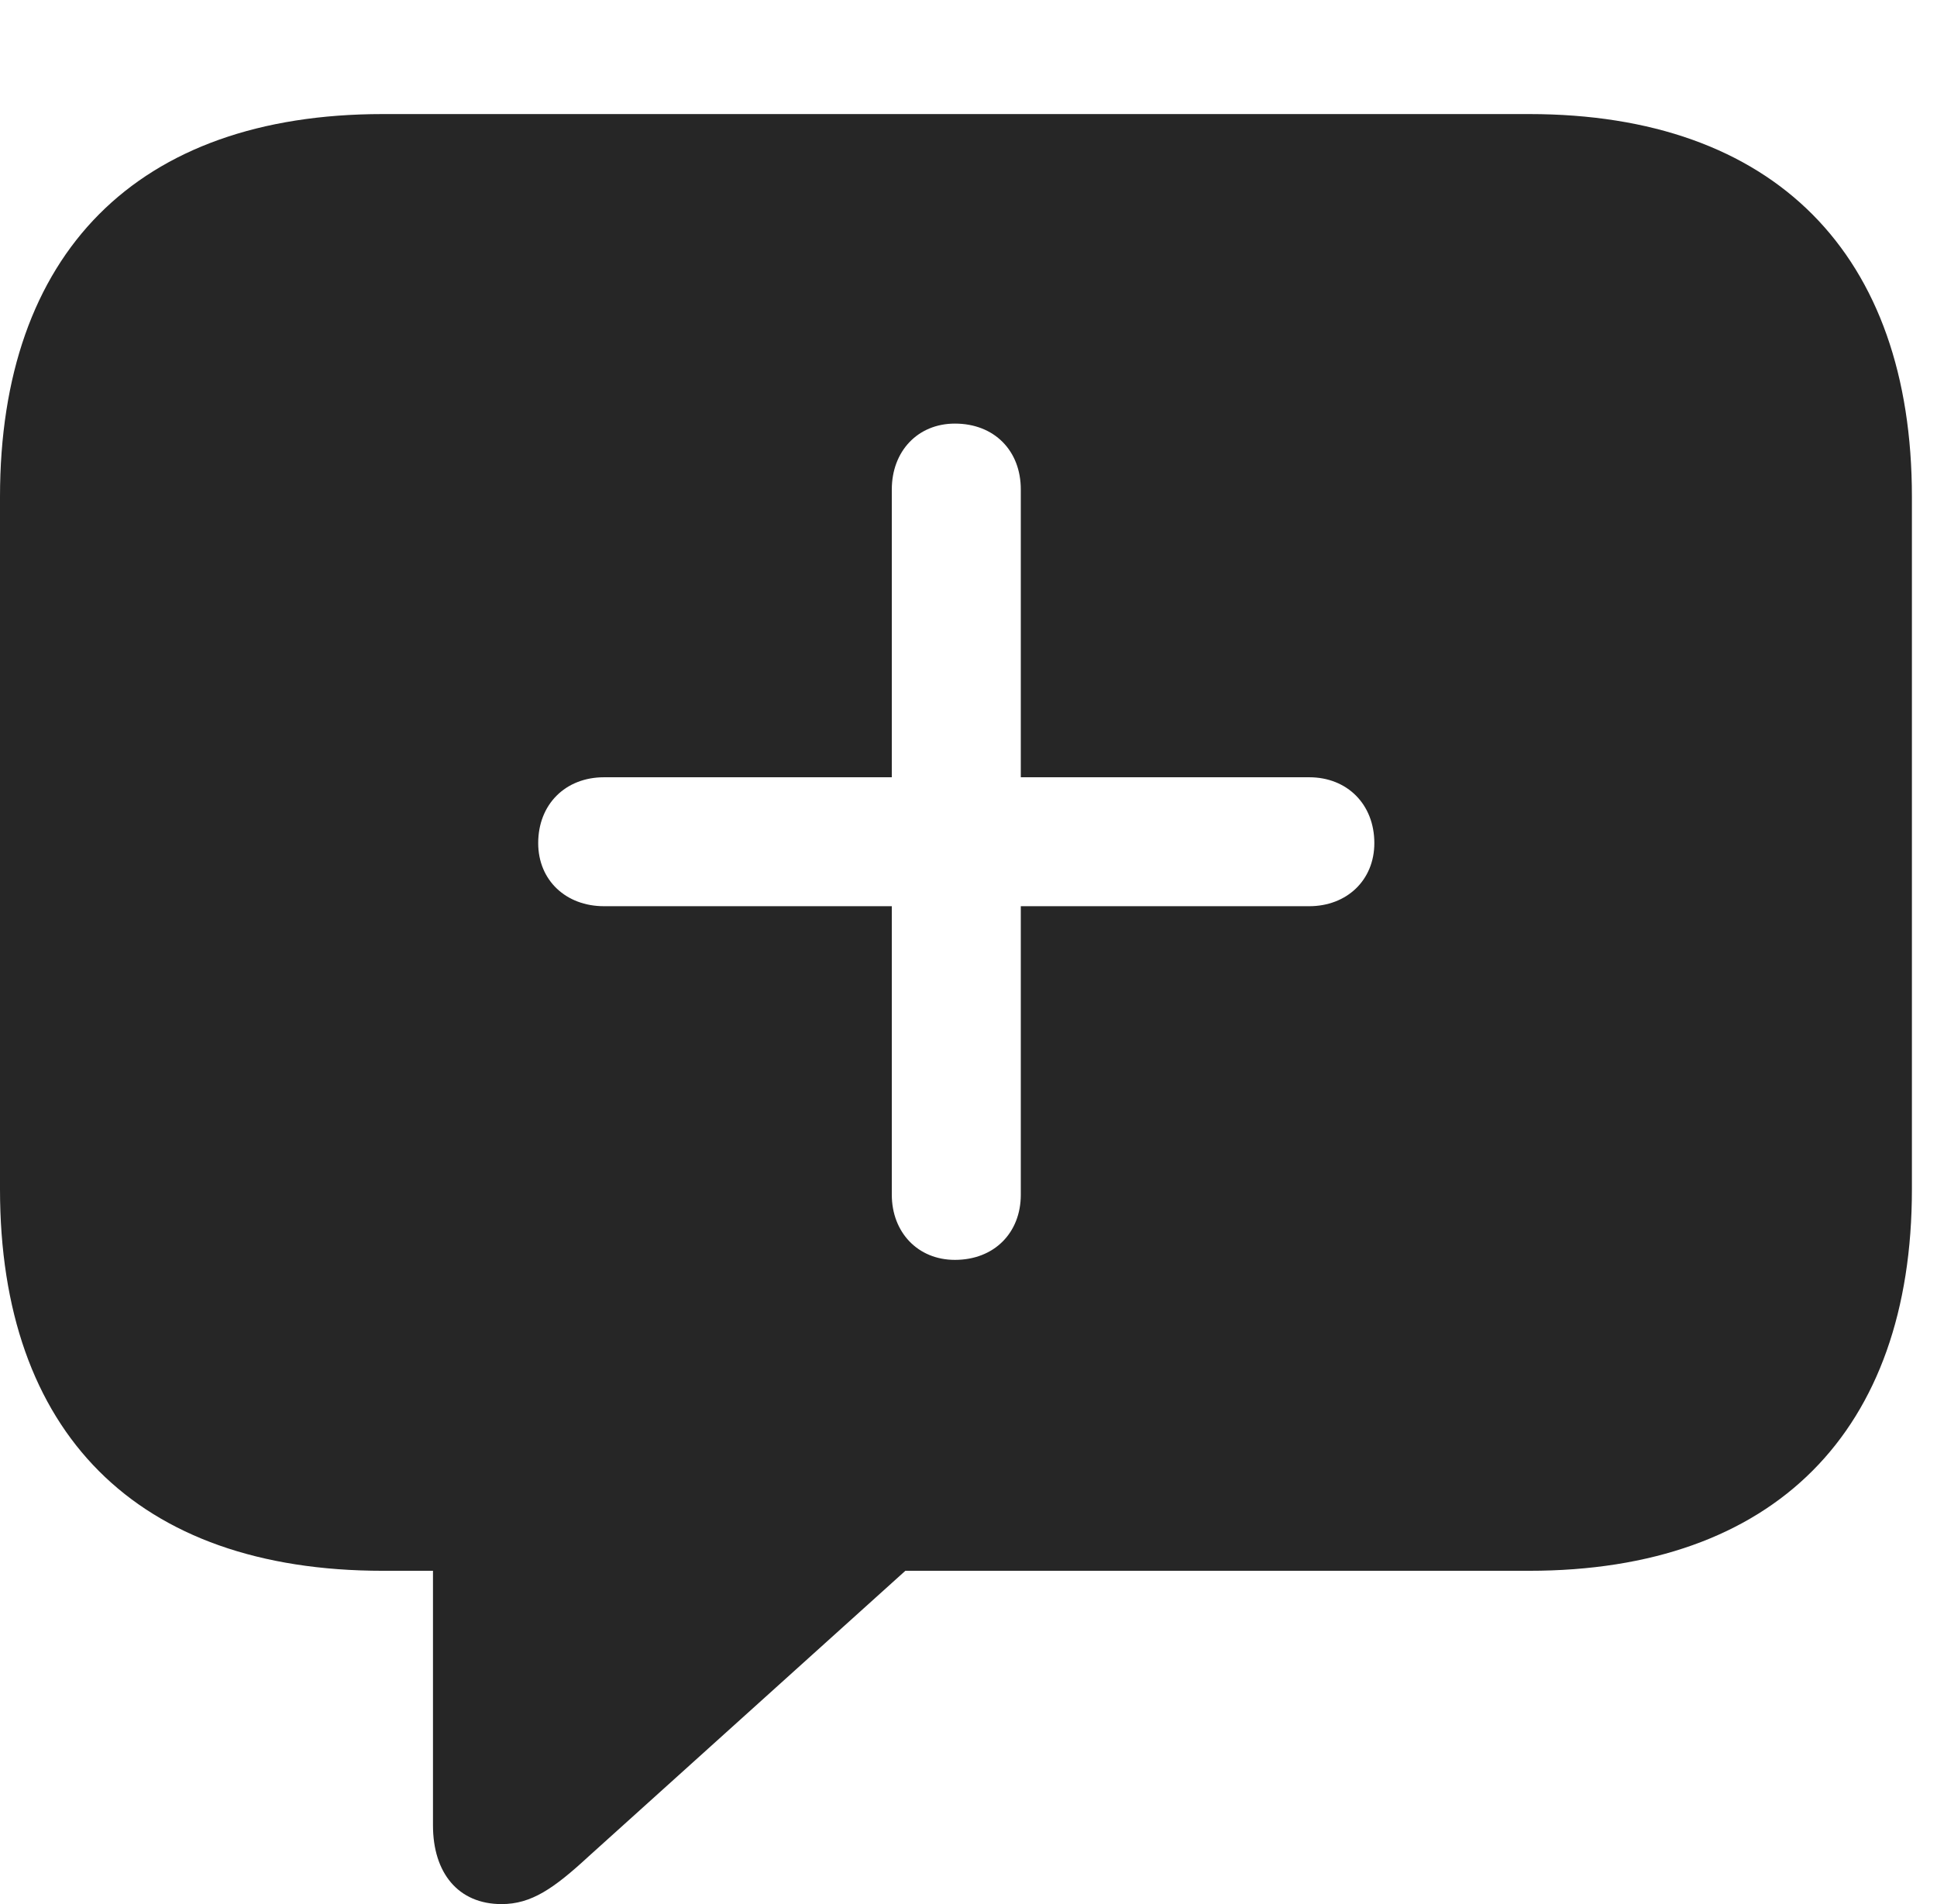 <?xml version="1.0" encoding="UTF-8"?>
<!--Generator: Apple Native CoreSVG 326-->
<!DOCTYPE svg
PUBLIC "-//W3C//DTD SVG 1.1//EN"
       "http://www.w3.org/Graphics/SVG/1.1/DTD/svg11.dtd">
<svg version="1.1" xmlns="http://www.w3.org/2000/svg" xmlns:xlink="http://www.w3.org/1999/xlink" viewBox="0 0 27.871 27.393">
 <g>
  <rect height="27.393" opacity="0" width="27.871" x="0" y="0"/>
  <path d="M27.51 7.148L27.51 17.109C27.51 20.586 25.537 22.598 22.002 22.598L13.027 22.598L8.467 26.709C7.969 27.168 7.646 27.393 7.217 27.393C6.592 27.393 6.23 26.943 6.23 26.26L6.23 22.598L5.508 22.598C1.963 22.598 0 20.605 0 17.109L0 7.148C0 3.652 1.963 1.641 5.508 1.641L22.002 1.641C25.537 1.641 27.51 3.662 27.51 7.148ZM12.832 7.041L12.832 11.182L8.691 11.182C8.135 11.182 7.744 11.572 7.744 12.129C7.744 12.666 8.145 13.037 8.691 13.037L12.832 13.037L12.832 17.188C12.832 17.725 13.203 18.125 13.74 18.125C14.307 18.125 14.688 17.734 14.688 17.188L14.688 13.037L18.838 13.037C19.375 13.037 19.775 12.666 19.775 12.129C19.775 11.572 19.385 11.182 18.838 11.182L14.688 11.182L14.688 7.041C14.688 6.484 14.307 6.094 13.74 6.094C13.203 6.094 12.832 6.494 12.832 7.041Z" fill="black" fill-opacity="0.85"/>
 </g>
</svg>
